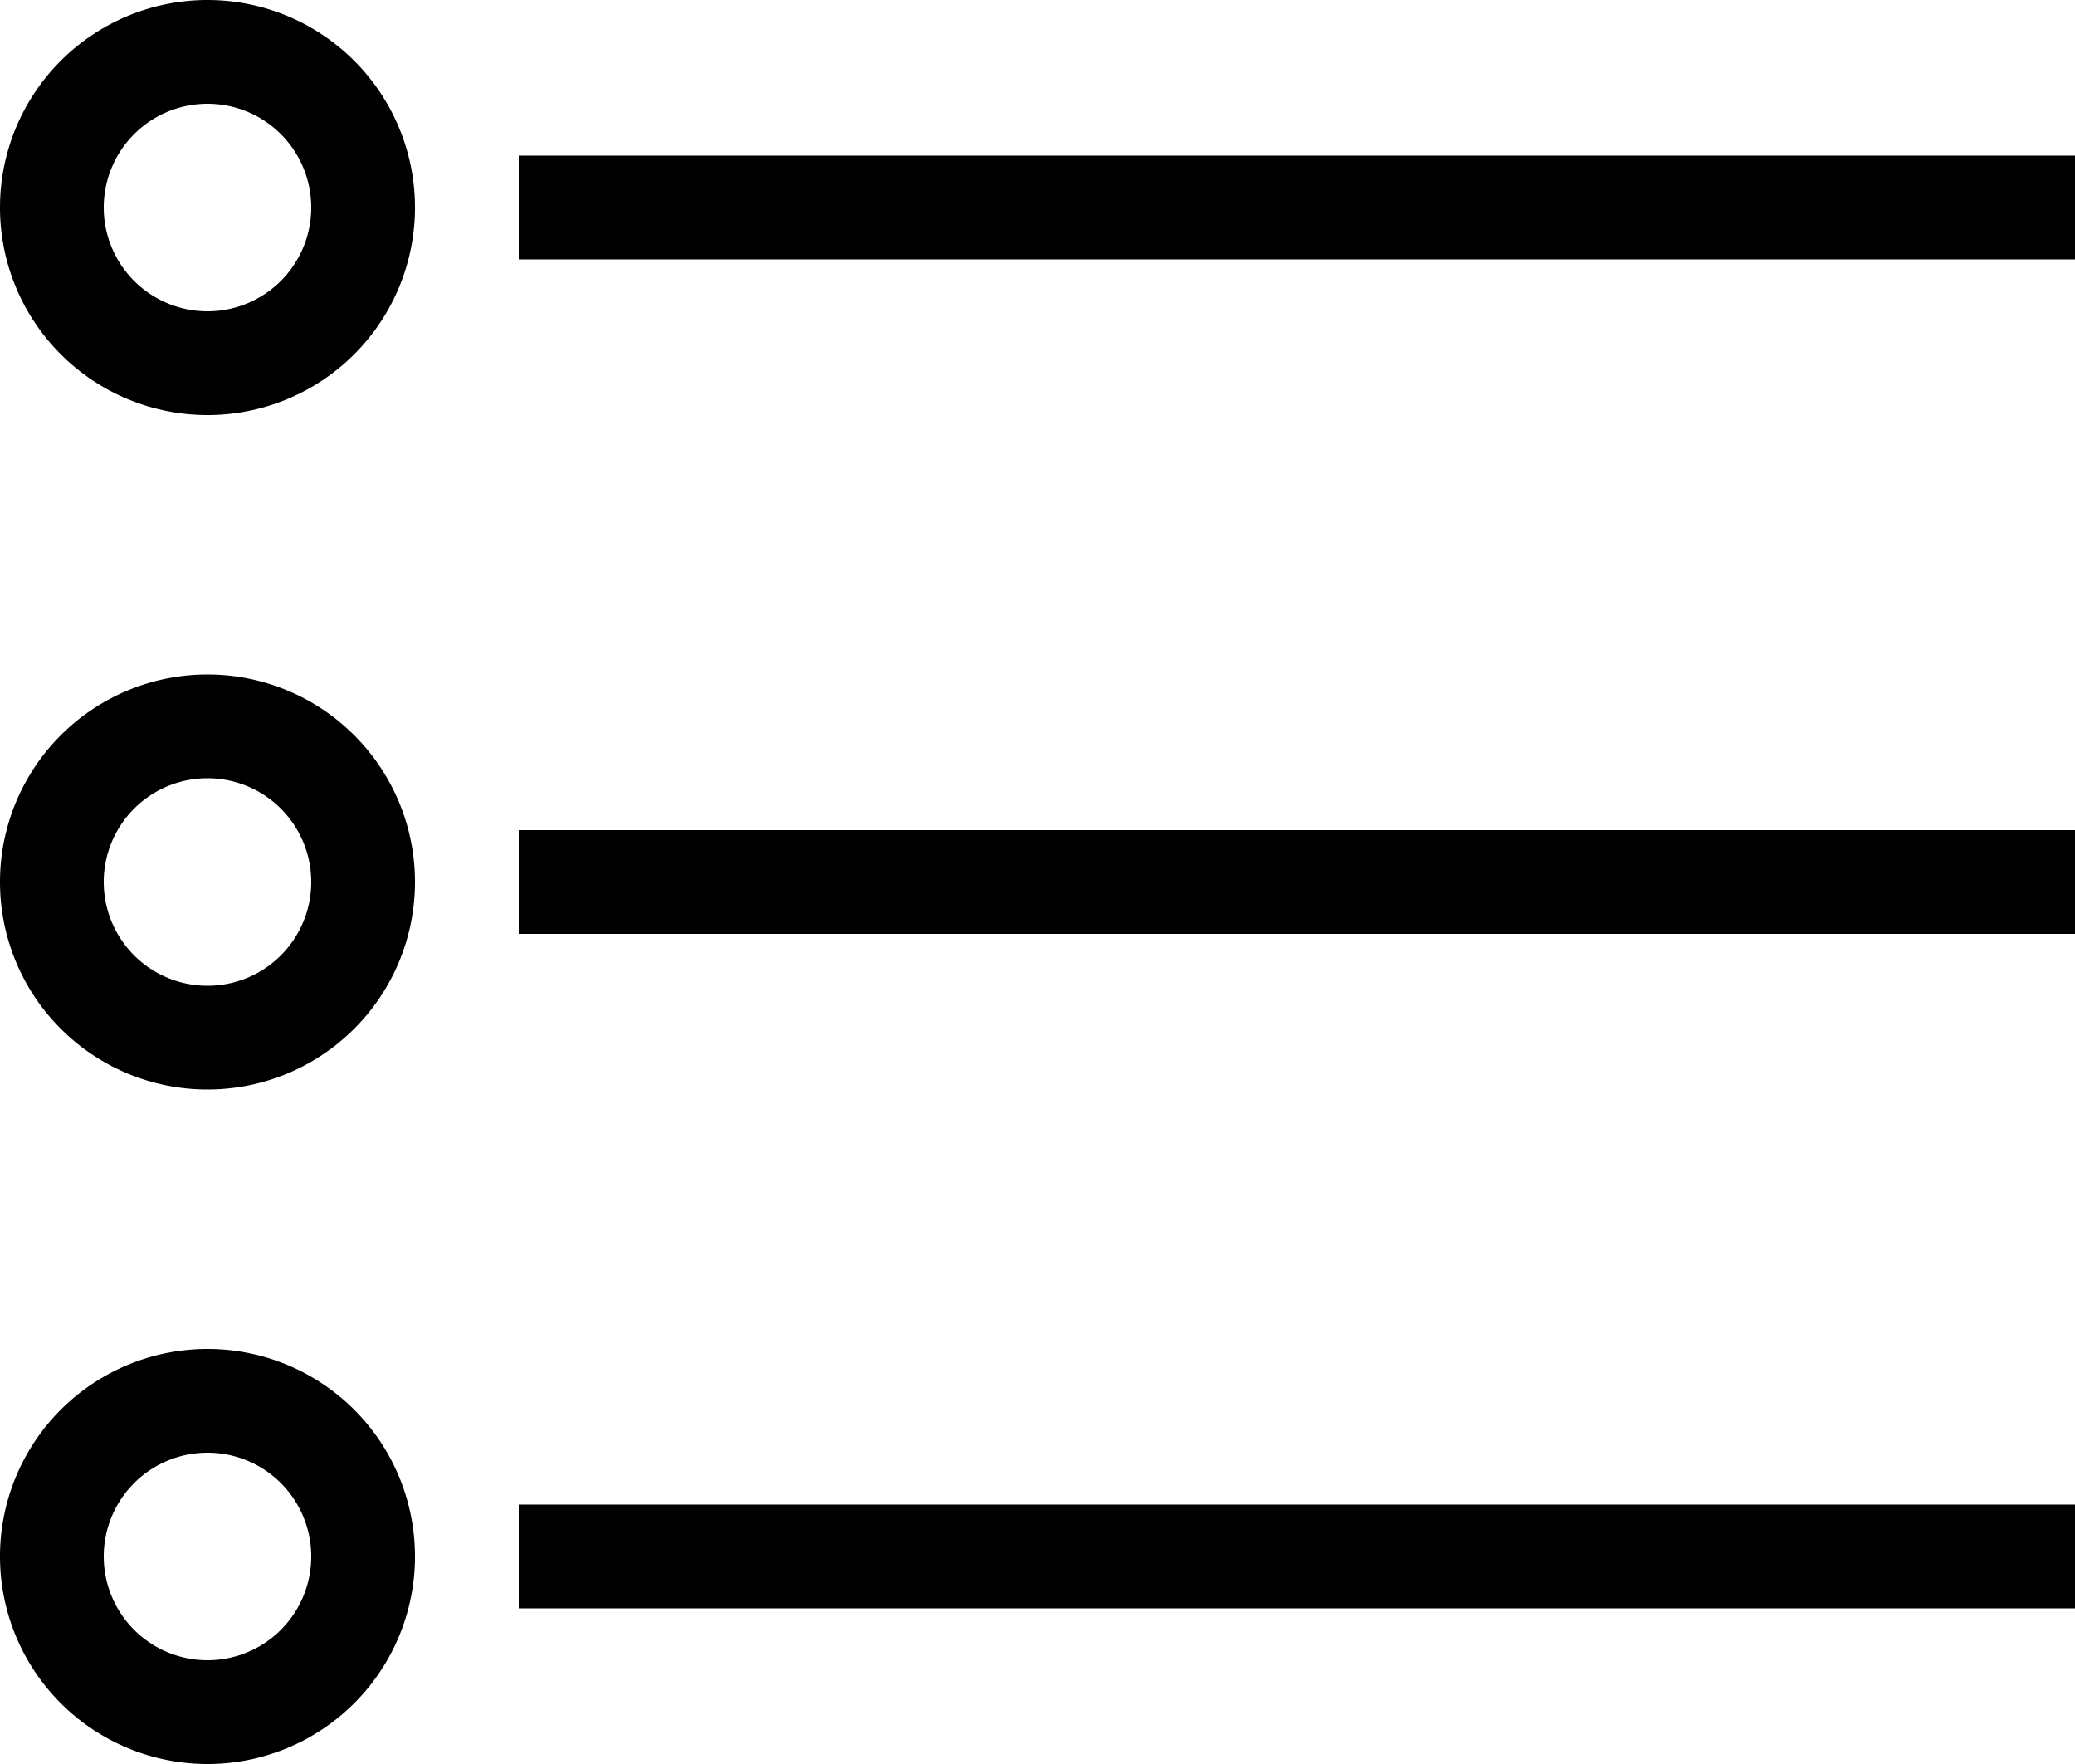 <svg xmlns="http://www.w3.org/2000/svg" viewBox="0 0 40 34"><title>Icon--list-view-black-48x48</title><rect x="10" y="3" width="30" height="2"/><path d="M8,15a4,4,0,1,1,4-4A4,4,0,0,1,8,15ZM8,9a2,2,0,1,0,2,2A2,2,0,0,0,8,9Z" transform="translate(-4 -7)"/><path d="M8,28a4,4,0,1,1,4-4A4,4,0,0,1,8,28Zm0-6a2,2,0,1,0,2,2A2,2,0,0,0,8,22Z" transform="translate(-4 -7)"/><path d="M8,41a4,4,0,1,1,4-4A4,4,0,0,1,8,41Zm0-6a2,2,0,1,0,2,2A2,2,0,0,0,8,35Z" transform="translate(-4 -7)"/><rect x="10" y="16" width="30" height="2"/><rect x="10" y="29" width="30" height="2"/></svg>